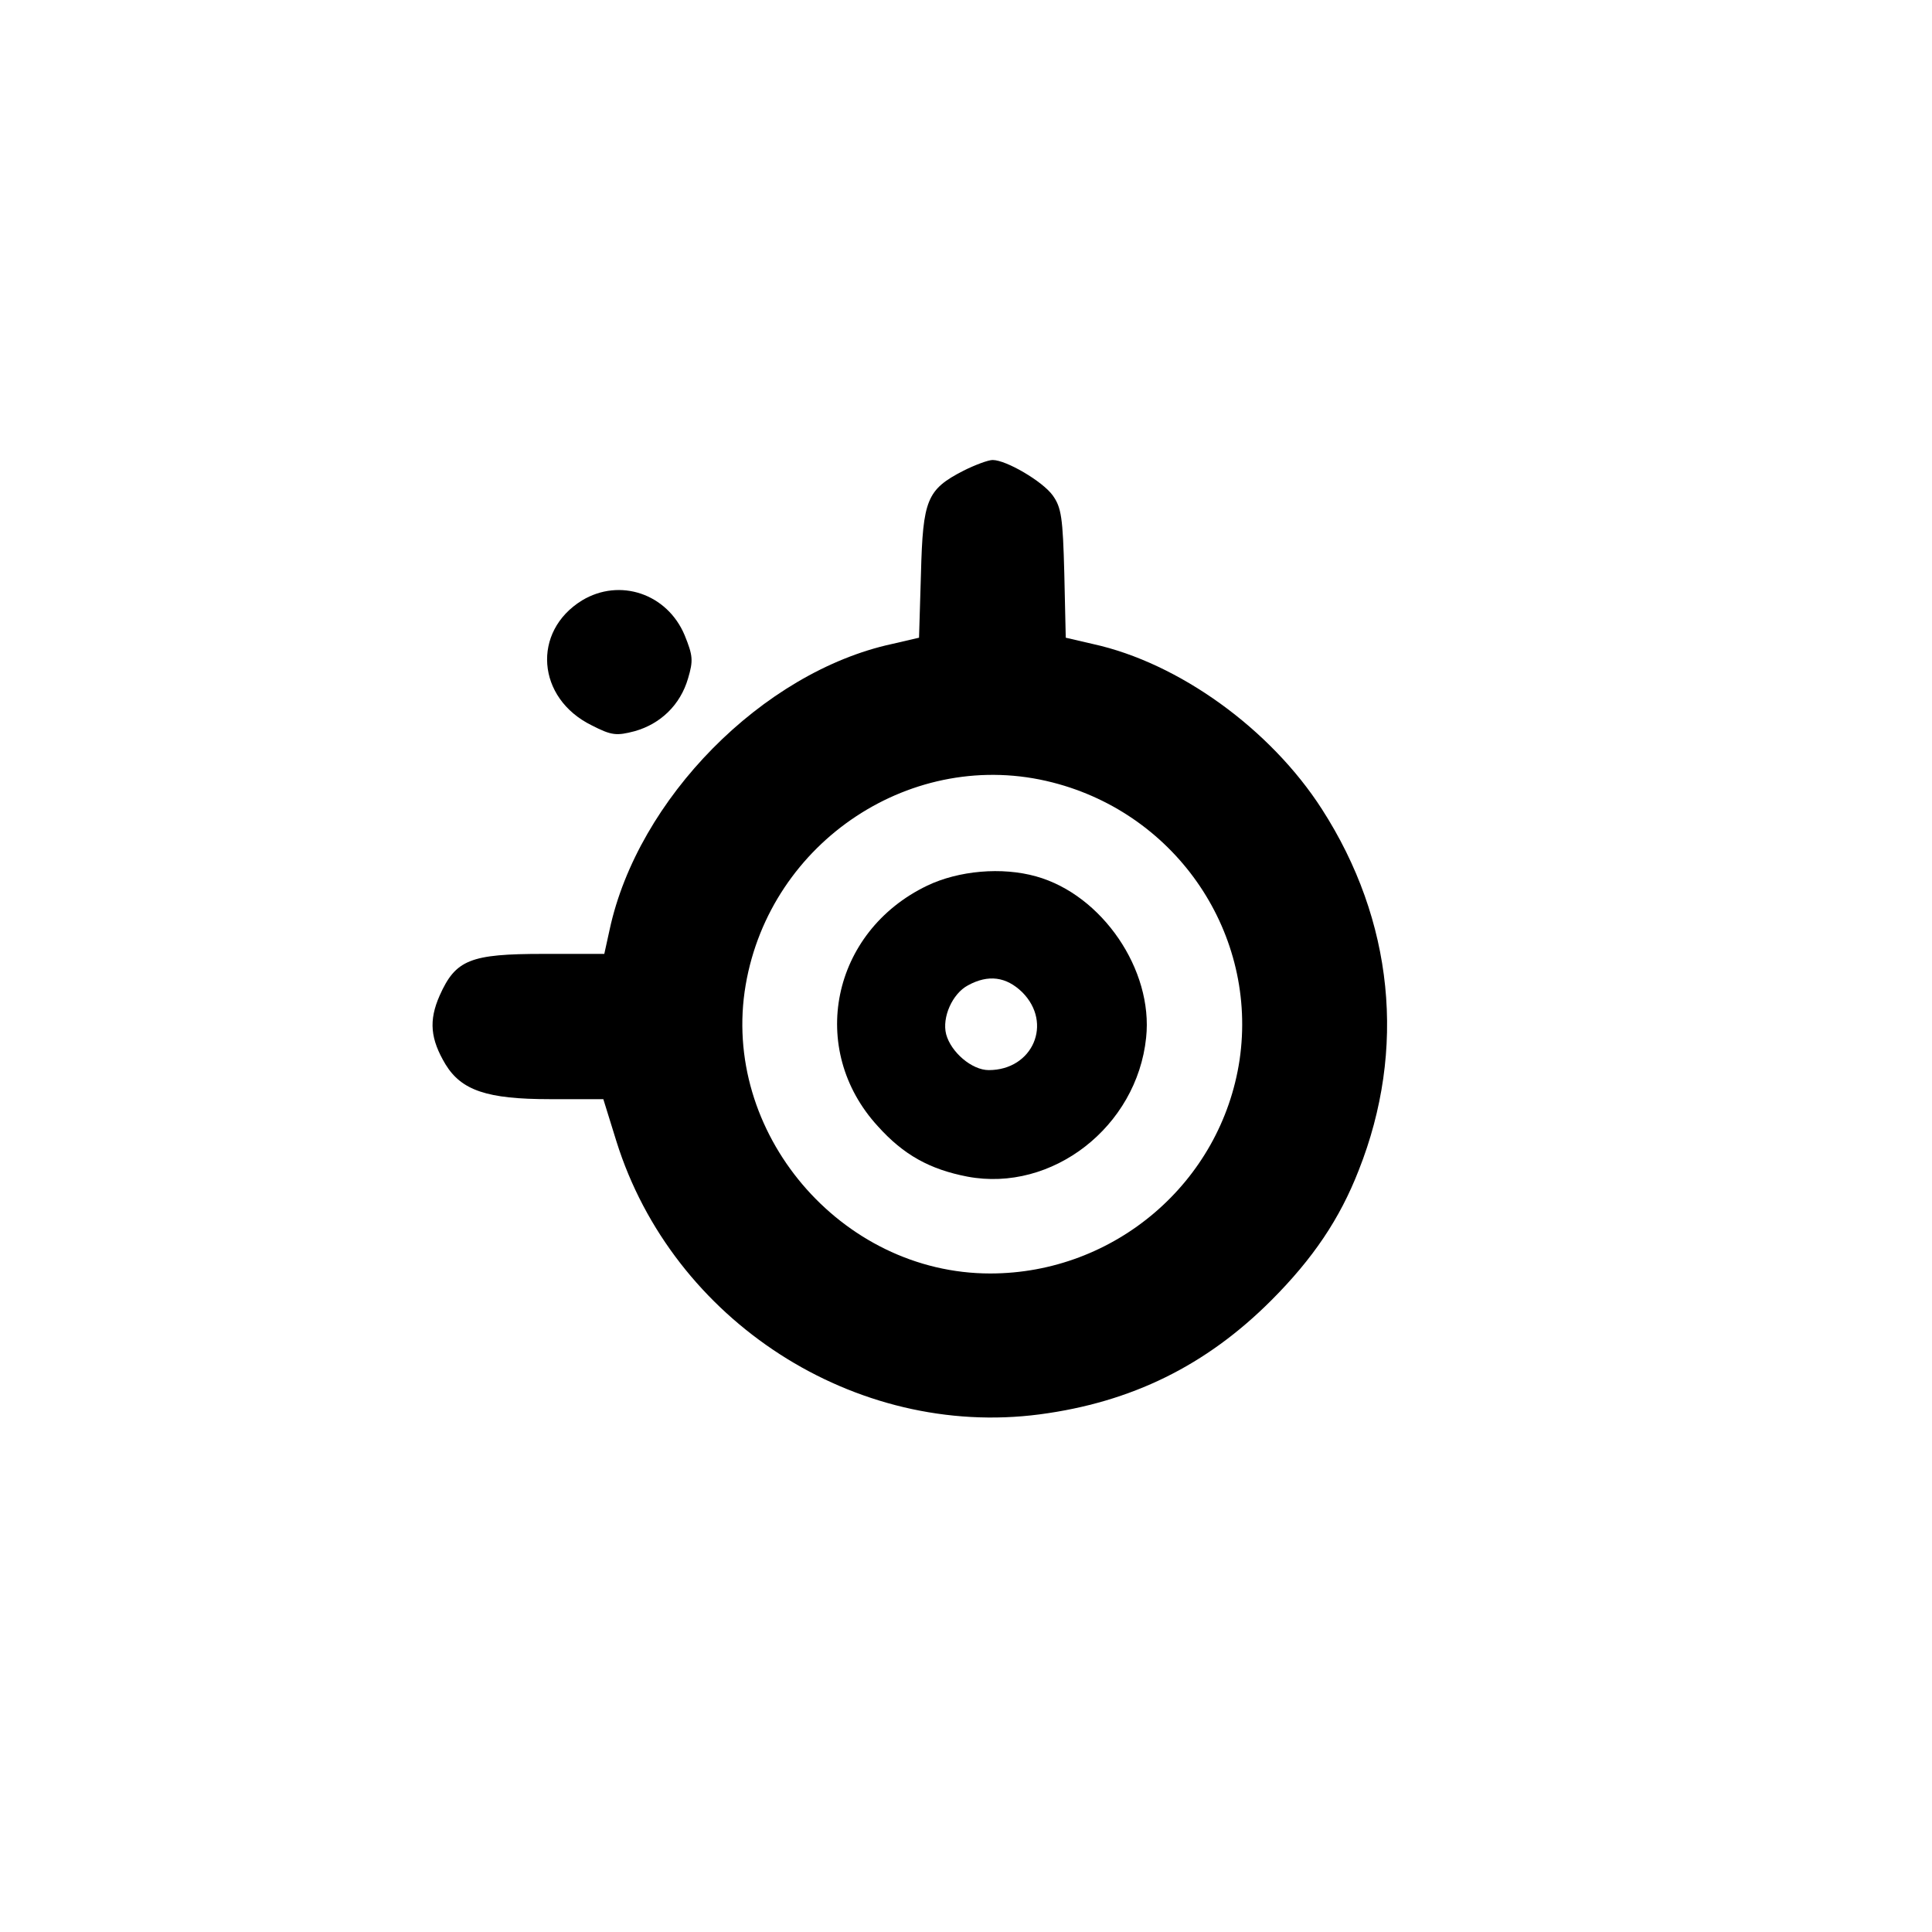 <?xml version="1.0" standalone="no"?>
<!DOCTYPE svg PUBLIC "-//W3C//DTD SVG 20010904//EN"
 "http://www.w3.org/TR/2001/REC-SVG-20010904/DTD/svg10.dtd">
<svg version="1.0" xmlns="http://www.w3.org/2000/svg"
 width="399pt" height="399pt" viewBox="0 0 399 399"
 preserveAspectRatio="xMidYMid meet">
<g transform="translate(0,399) scale(0.1,-0.1)"
fill="#000000" stroke="none">
<path d="M1990 3018 c-76 -39 -84 -60 -88 -212 l-4 -133 -56 -13 c-267 -58
-525 -320 -583 -590 l-11 -50 -126 0 c-151 0 -181 -12 -214 -86 -23 -52 -19
-90 12 -142 33 -54 86 -72 215 -72 l111 0 27 -87 c116 -371 493 -614 874 -564
190 25 344 101 478 235 87 87 142 169 181 269 99 250 72 516 -76 746 -106 165
-295 302 -473 341 l-56 13 -3 133 c-3 115 -6 136 -24 161 -21 29 -96 73 -124
73 -9 0 -36 -10 -60 -22z m184 -644 c258 -66 424 -314 386 -573 -38 -253 -258
-441 -515 -441 -309 0 -557 292 -505 596 51 297 346 492 634 418z"/>
<path d="M1915 2161 c-198 -95 -248 -338 -102 -497 53 -59 107 -89 185 -104
175 -33 350 103 369 287 15 140 -91 295 -227 333 -71 20 -160 12 -225 -19z
m196 -220 c64 -64 22 -161 -69 -161 -35 0 -78 37 -88 74 -9 35 13 84 45 101
42 23 79 18 112 -14z"/>
<path d="M1202 2750 c-104 -64 -94 -202 20 -258 41 -21 51 -22 89 -12 53 15
94 54 110 109 11 37 10 47 -7 89 -36 86 -134 119 -212 72z"/>
</g>
</svg>
